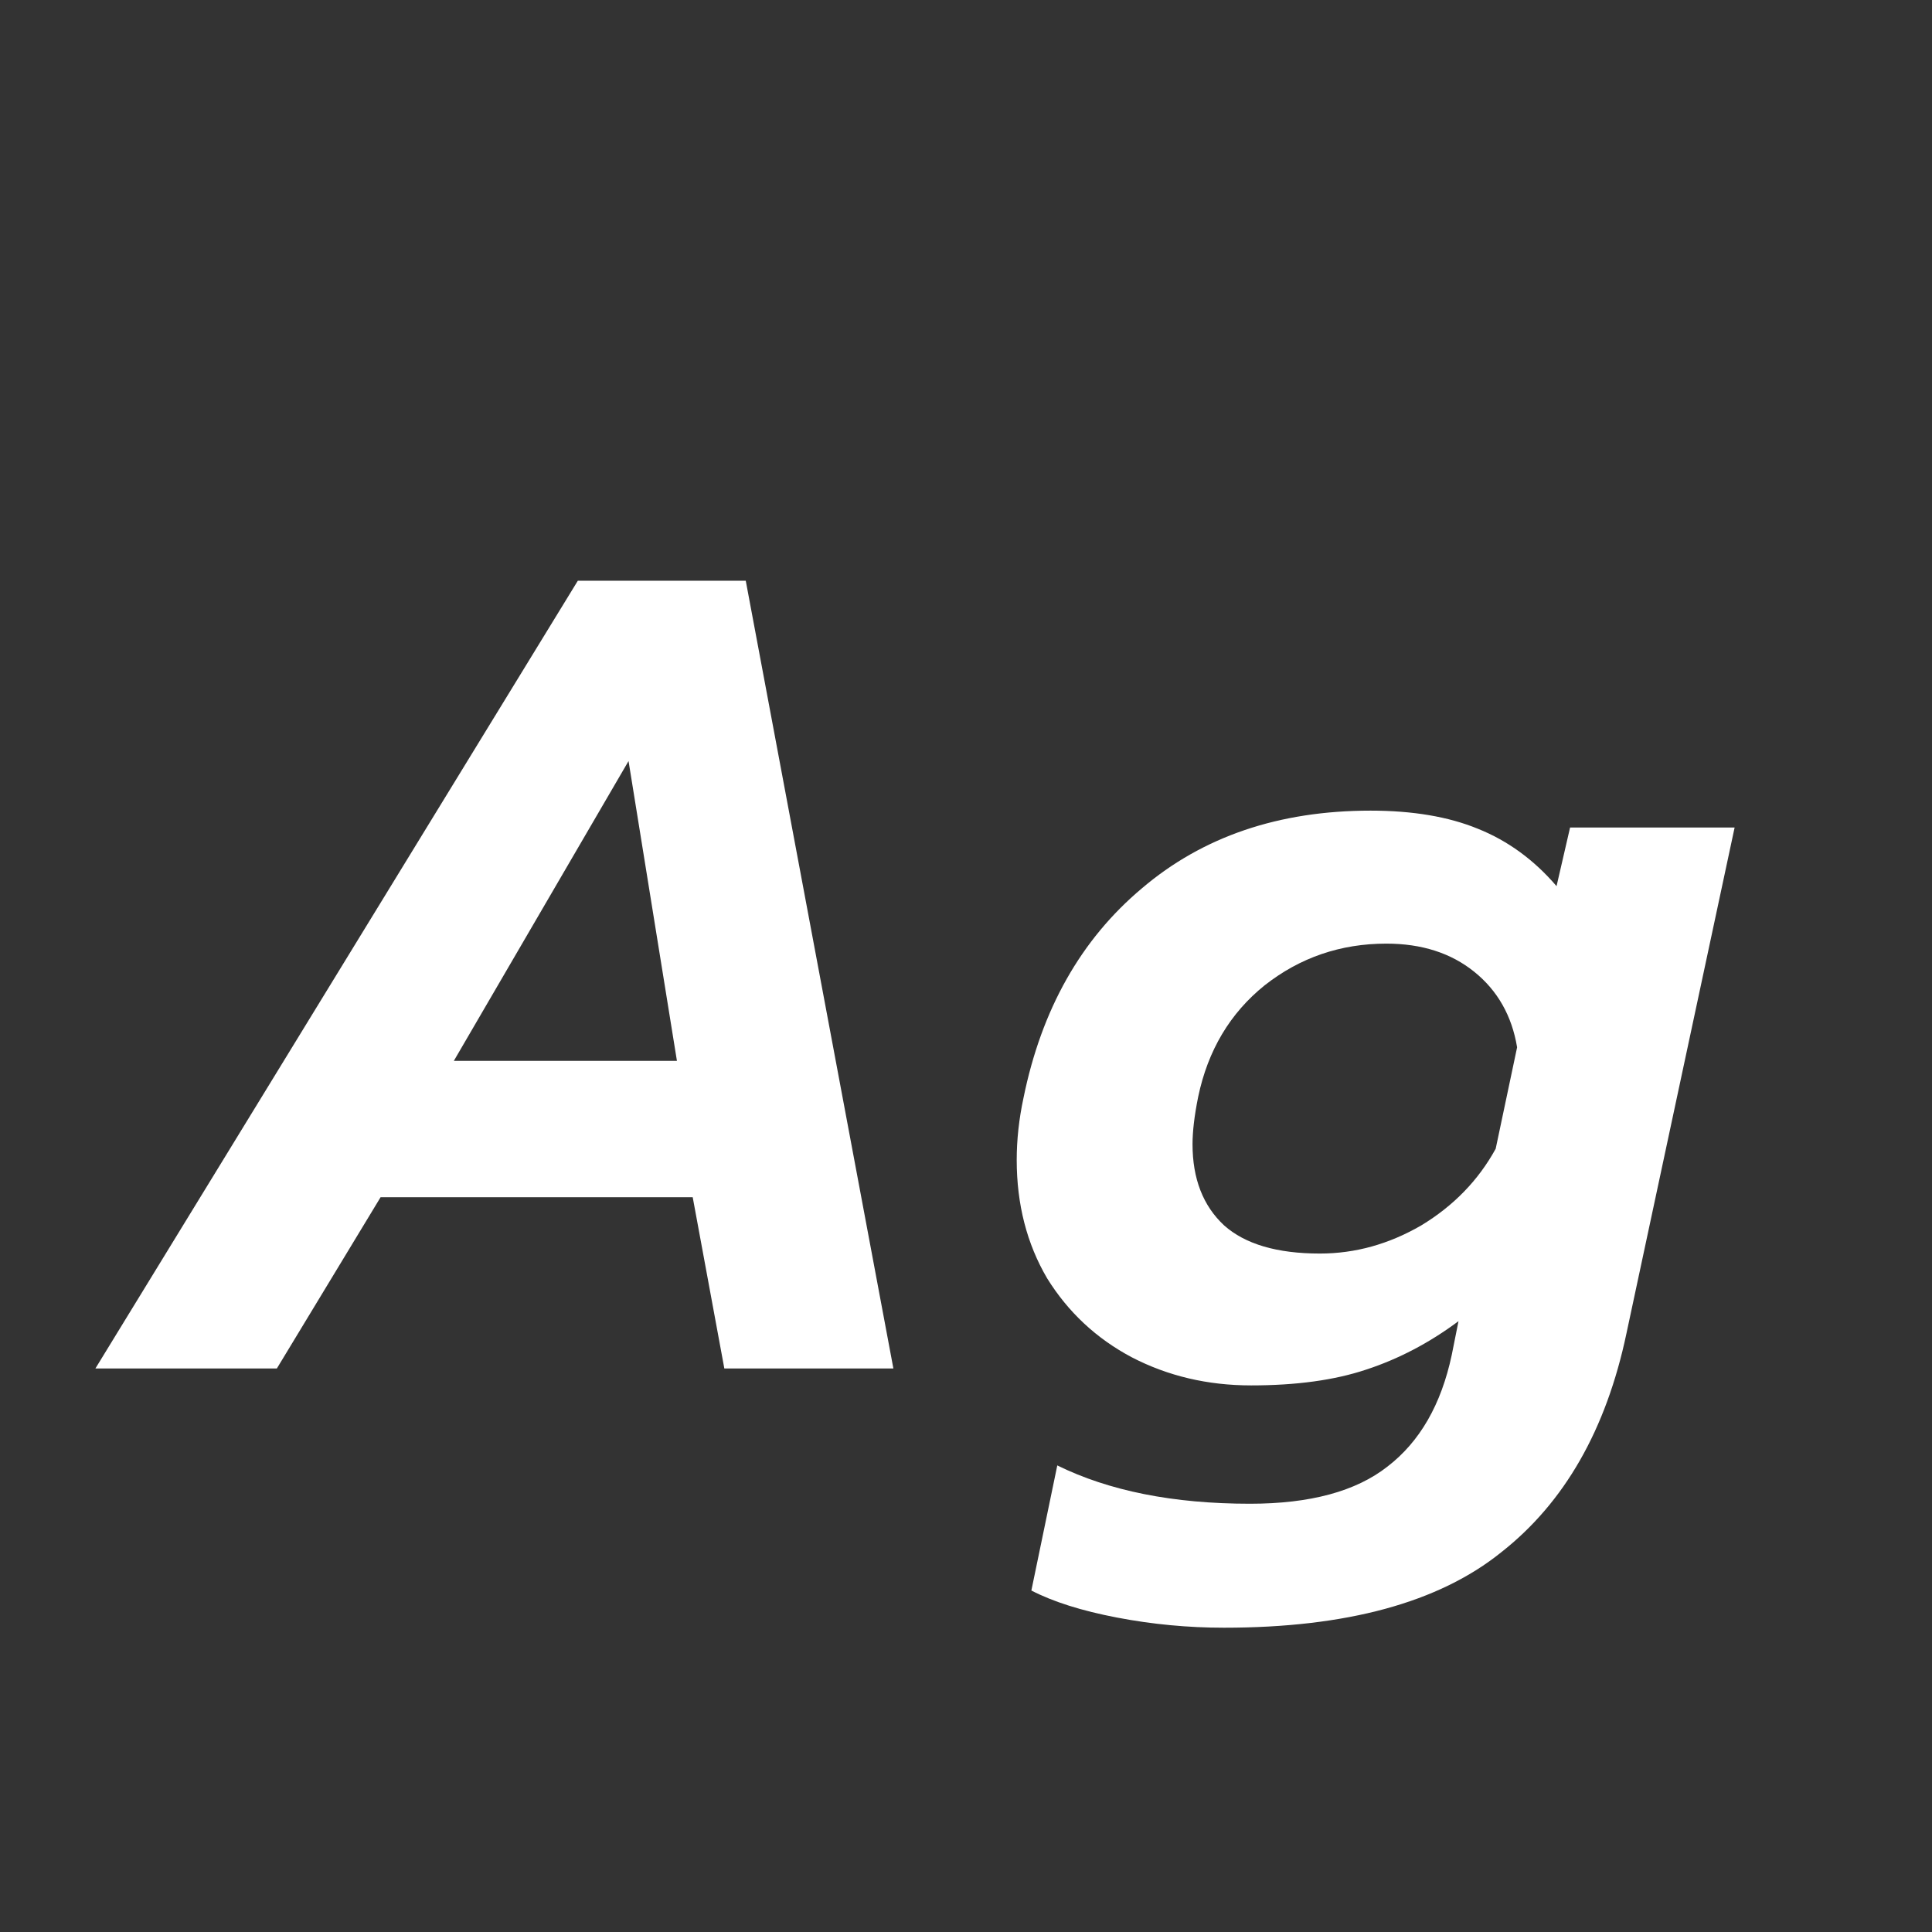 <svg width="24" height="24" viewBox="0 0 24 24" fill="none" xmlns="http://www.w3.org/2000/svg">
<rect x="0" y="0" width="24" height="24" fill="#333333" stroke="none"/>
<path d="M7.178 7.214H9.264L11.098 17H8.998L8.605 14.872H4.728L3.439 17H1.185L7.178 7.214ZM8.409 13.178L7.808 9.454L5.638 13.178H8.409ZM15.206 20.22C14.758 20.22 14.315 20.178 13.876 20.094C13.437 20.01 13.083 19.898 12.812 19.758L13.134 18.204C13.778 18.521 14.576 18.68 15.528 18.68C16.275 18.68 16.844 18.526 17.236 18.218C17.637 17.91 17.903 17.448 18.034 16.832L18.118 16.412C17.754 16.683 17.371 16.883 16.97 17.014C16.578 17.145 16.102 17.21 15.542 17.21C15.001 17.21 14.506 17.093 14.058 16.86C13.619 16.627 13.269 16.3 13.008 15.88C12.756 15.451 12.63 14.961 12.63 14.41C12.63 14.158 12.658 13.901 12.714 13.64C12.938 12.539 13.428 11.671 14.184 11.036C14.94 10.392 15.887 10.07 17.026 10.07C17.549 10.07 17.992 10.145 18.356 10.294C18.729 10.443 19.056 10.681 19.336 11.008L19.504 10.28H21.548L20.204 16.566C19.952 17.761 19.434 18.666 18.65 19.282C17.875 19.907 16.727 20.22 15.206 20.22ZM16.396 15.572C16.835 15.572 17.255 15.455 17.656 15.222C18.057 14.979 18.365 14.662 18.58 14.27L18.846 13.01C18.781 12.618 18.603 12.305 18.314 12.072C18.025 11.839 17.661 11.722 17.222 11.722C16.653 11.722 16.149 11.895 15.71 12.24C15.281 12.585 15.005 13.047 14.884 13.626C14.837 13.859 14.814 14.055 14.814 14.214C14.814 14.643 14.945 14.979 15.206 15.222C15.467 15.455 15.864 15.572 16.396 15.572Z" fill="white"/>
</svg>
